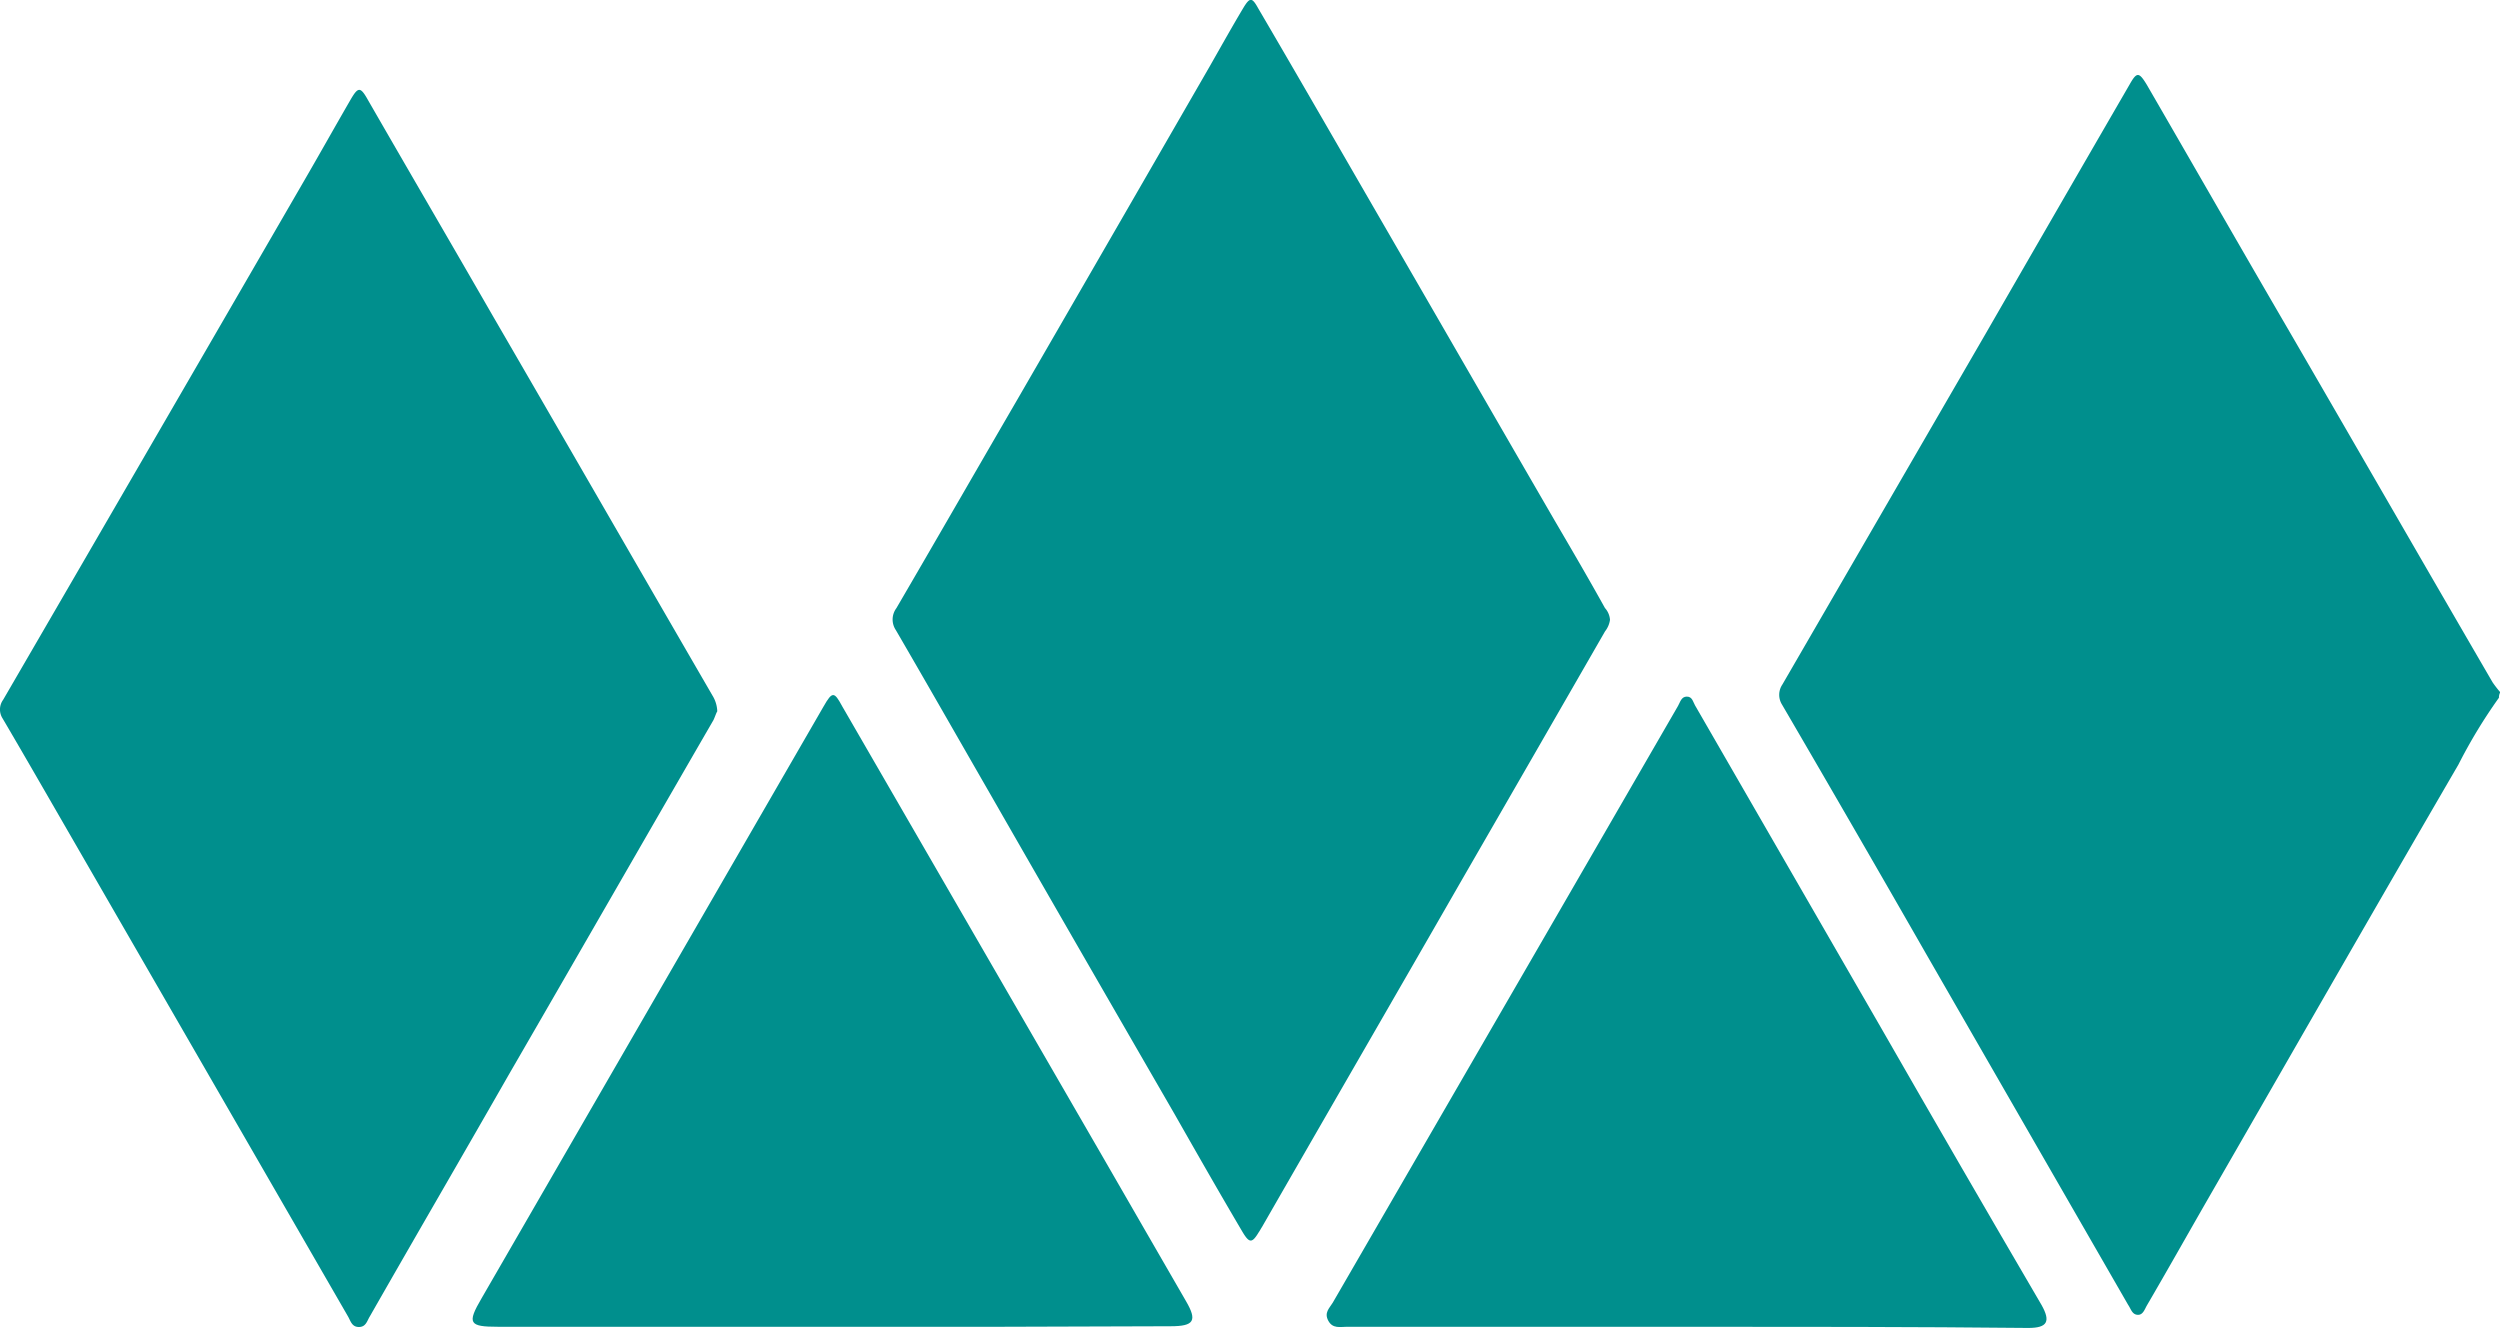 <svg xmlns="http://www.w3.org/2000/svg" viewBox="13010 3385 47.067 25">
  <defs>
    <style>
      .cls-1 {
        fill: #008f8d;
      }
    </style>
  </defs>
  <g id="XMLID_1_" transform="translate(12924 3360)">
    <path id="XMLID_12_" class="cls-1" d="M338.178,25.4a9.739,9.739,0,0,0-.763,1.259c-1.579,2.714-3.137,5.437-4.7,8.151-.392.681-.774,1.362-1.166,2.033-.041.072-.072.175-.165.175-.113,0-.134-.113-.186-.186q-1.9-3.3-3.807-6.614-1.347-2.352-2.714-4.695a.346.346,0,0,1,.01-.371l3.838-6.624q1.346-2.337,2.7-4.674c.134-.237.175-.237.32,0,.908,1.568,1.806,3.137,2.714,4.695,1.269,2.187,2.528,4.375,3.8,6.562a2.255,2.255,0,0,0,.144.186A.2.2,0,0,0,338.178,25.4Z" transform="translate(-205.131 12.736)"/>
    <path id="XMLID_11_" class="cls-1" d="M13.526,28.111c-.021.031-.041.1-.072.165-1.29,2.229-2.569,4.457-3.859,6.686-.867,1.517-1.744,3.023-2.61,4.54-.052.083-.072.2-.206.2s-.155-.113-.206-.2L1,29.845c-.31-.537-.619-1.073-.929-1.6a.311.311,0,0,1,.01-.351q2.832-4.875,5.654-9.75c.3-.516.588-1.032.887-1.548.144-.248.186-.248.33.01.784,1.362,1.579,2.724,2.363,4.086,1.383,2.383,2.755,4.767,4.137,7.15A.6.6,0,0,1,13.526,28.111Z" transform="translate(85.978 10.281)"/>
    <path id="XMLID_4_" class="cls-1" d="M176.413,11.669a.448.448,0,0,1-.093.217q-1.362,2.368-2.734,4.746c-1.238,2.156-2.487,4.313-3.725,6.469-.021.031-.041.072-.062.1-.124.206-.175.206-.3,0-.433-.733-.856-1.475-1.279-2.218C167.075,19,165.92,17,164.774,15c-.6-1.042-1.2-2.095-1.806-3.137a.357.357,0,0,1,.01-.413c.753-1.29,1.5-2.59,2.249-3.879q1.826-3.157,3.652-6.325c.206-.361.413-.733.629-1.094.124-.206.165-.206.279,0,.846,1.444,1.682,2.9,2.518,4.344,1.021,1.764,2.043,3.539,3.064,5.3.32.547.64,1.094.949,1.651A.369.369,0,0,1,176.413,11.669Z" transform="translate(-60.102 25)"/>
    <path id="XMLID_3_" class="cls-1" d="M93.035,138.73H86.741c-.547,0-.588-.062-.31-.537L92.87,127.05c.165-.289.2-.279.351,0l4.922,8.512c.516.9,1.032,1.785,1.548,2.683.217.371.155.475-.289.475Q96.213,138.735,93.035,138.73Z" transform="translate(8.636 -88.751)"/>
    <path id="XMLID_2_" class="cls-1" d="M248.909,138.965h-6.387c-.124,0-.268.041-.351-.113s.021-.237.083-.34l4.21-7.274,2.291-3.962c.041-.072.062-.175.165-.175s.114.093.155.165l3.5,6.067q1.5,2.616,3.023,5.221c.175.31.113.433-.248.433C253.2,138.965,251.055,138.965,248.909,138.965Z" transform="translate(-131.163 -88.986)"/>
  </g>
</svg>
